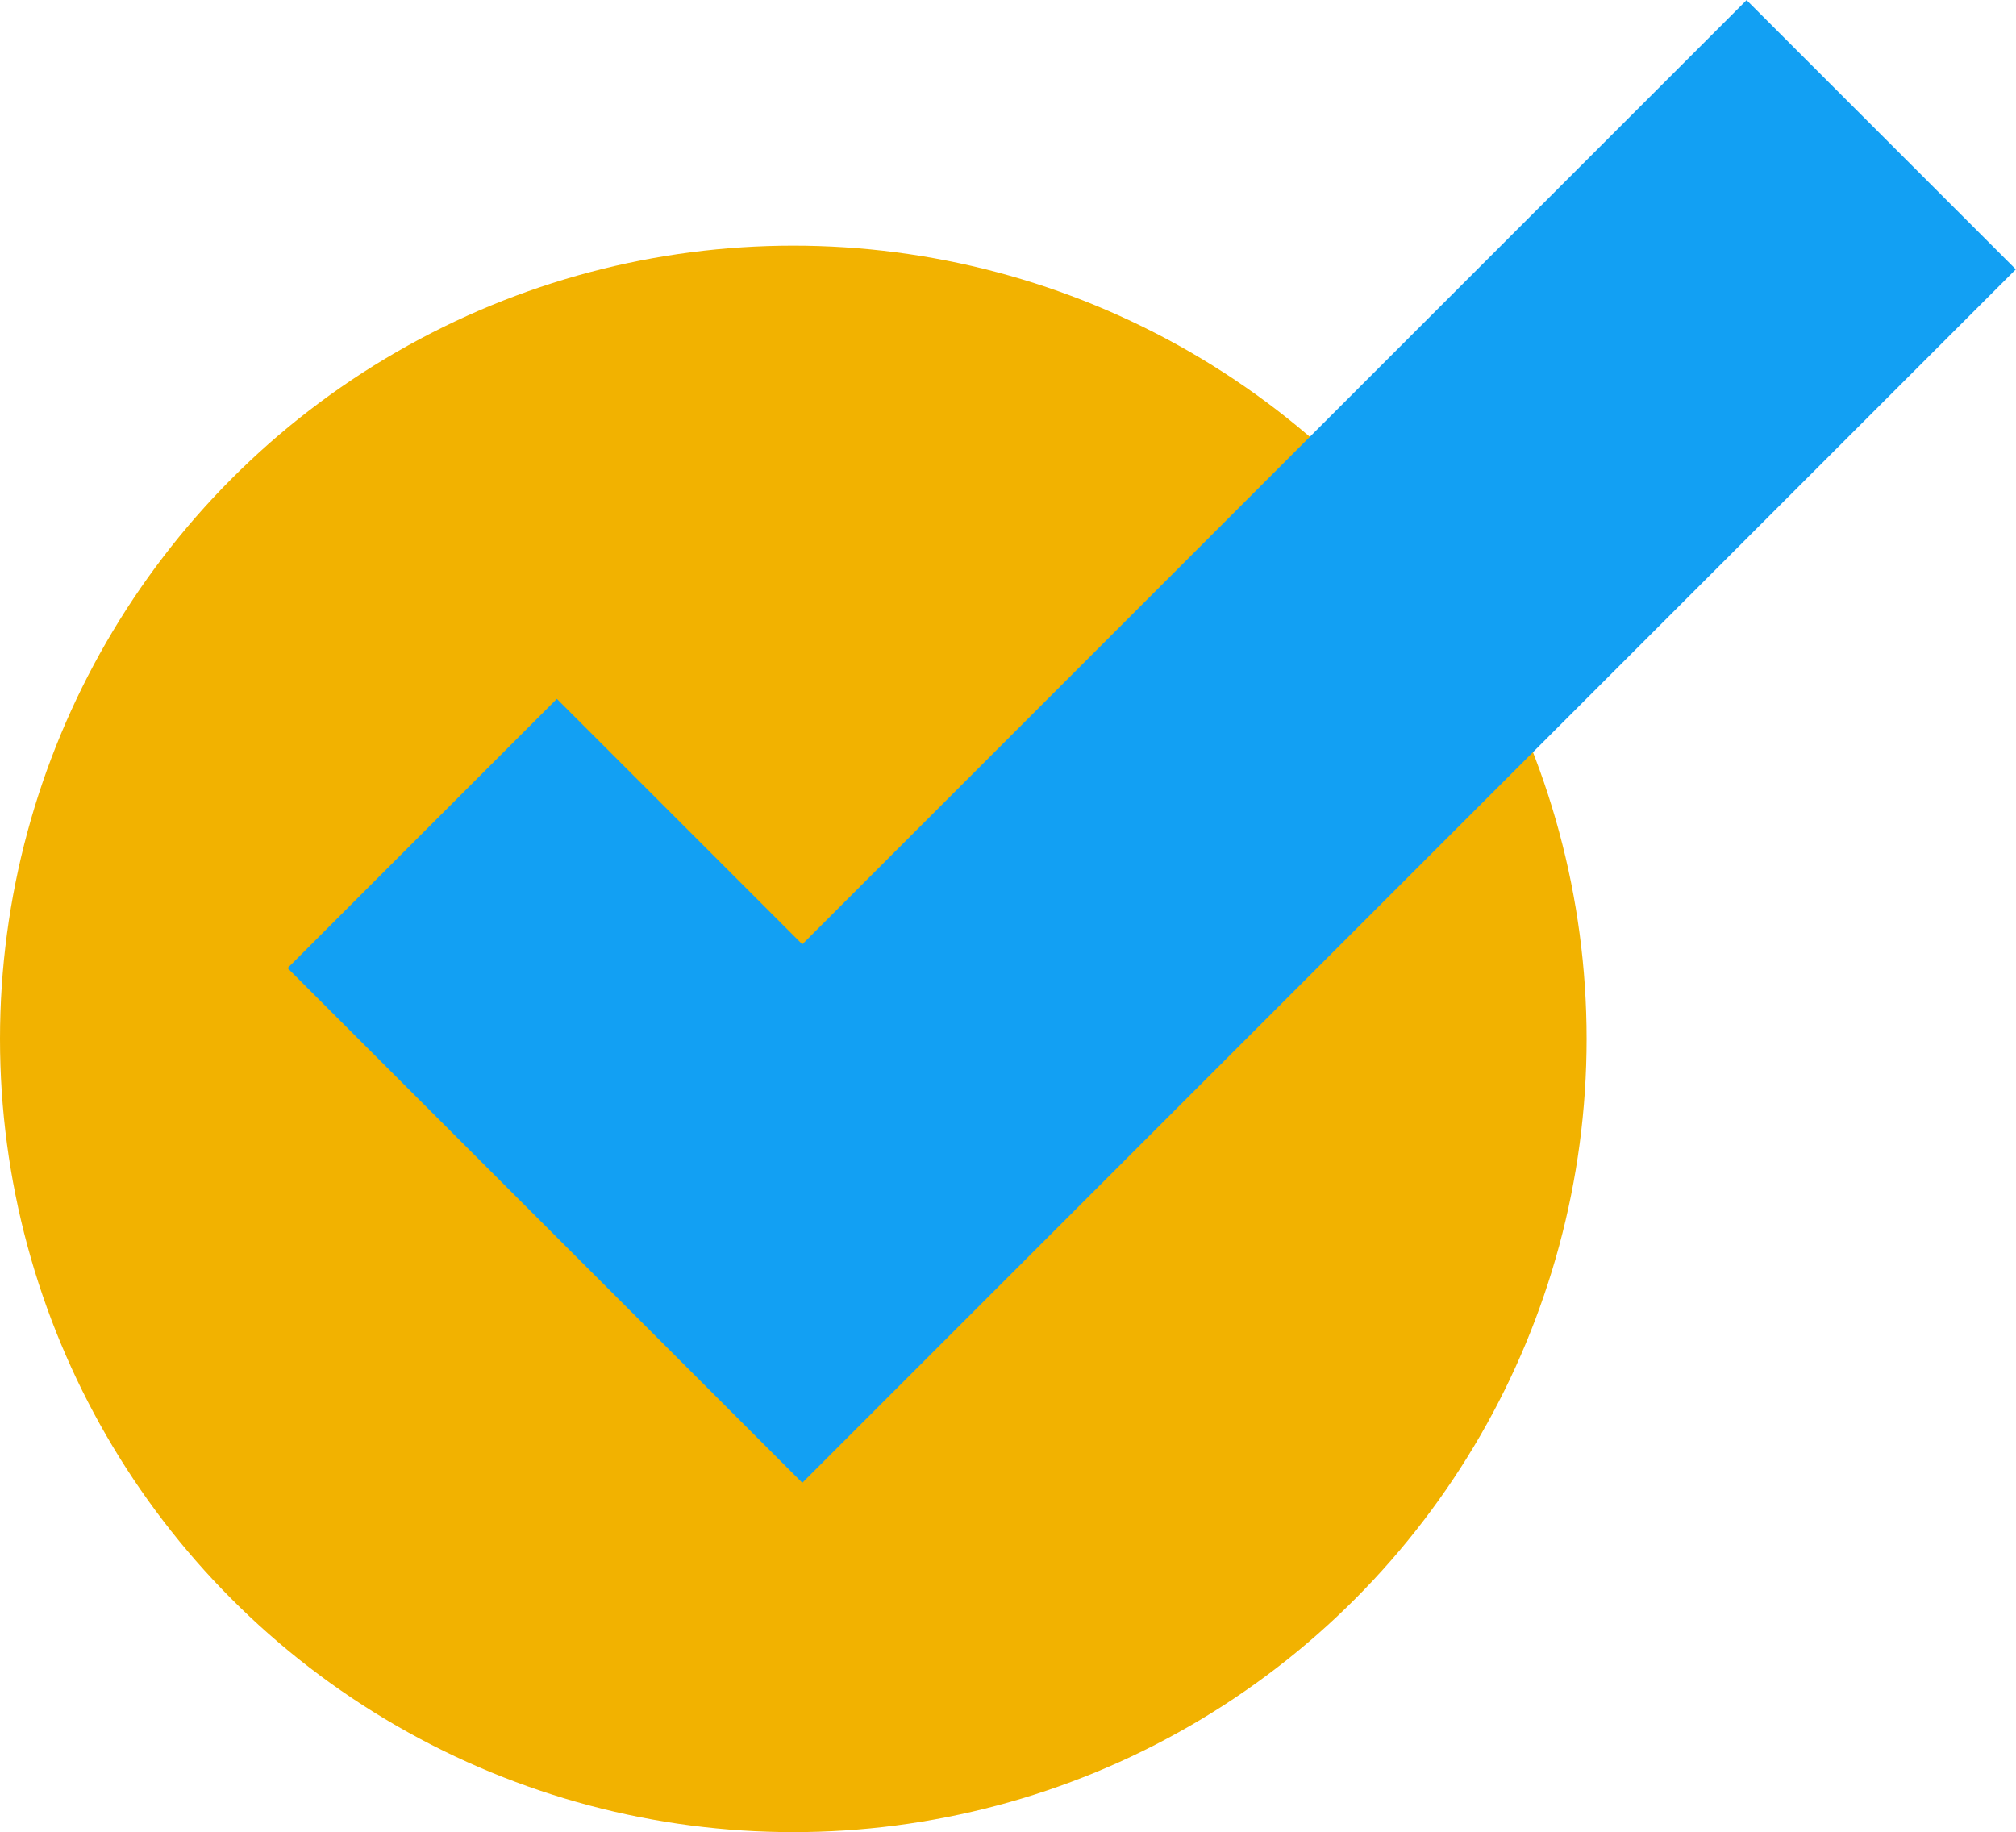 <svg xmlns="http://www.w3.org/2000/svg" width="31.766" height="28.871" viewBox="0 0 31.766 28.871">
  <g id="checkmark" transform="translate(-263 -1148.504)">
    <circle id="Ellipse_62" data-name="Ellipse 62" cx="12.5" cy="12.5" r="12.5" transform="translate(263 1152.375)" fill="#f2b200"/>
    <path id="Path_163" data-name="Path 163" d="M267.181,1158.118l5.989,5.989,17-17" transform="translate(2.472 3.52)" fill="none" stroke="#12a0f3" stroke-width="6" style="mix-blend-mode: multiply;isolation: isolate"/>
  </g>
</svg>
